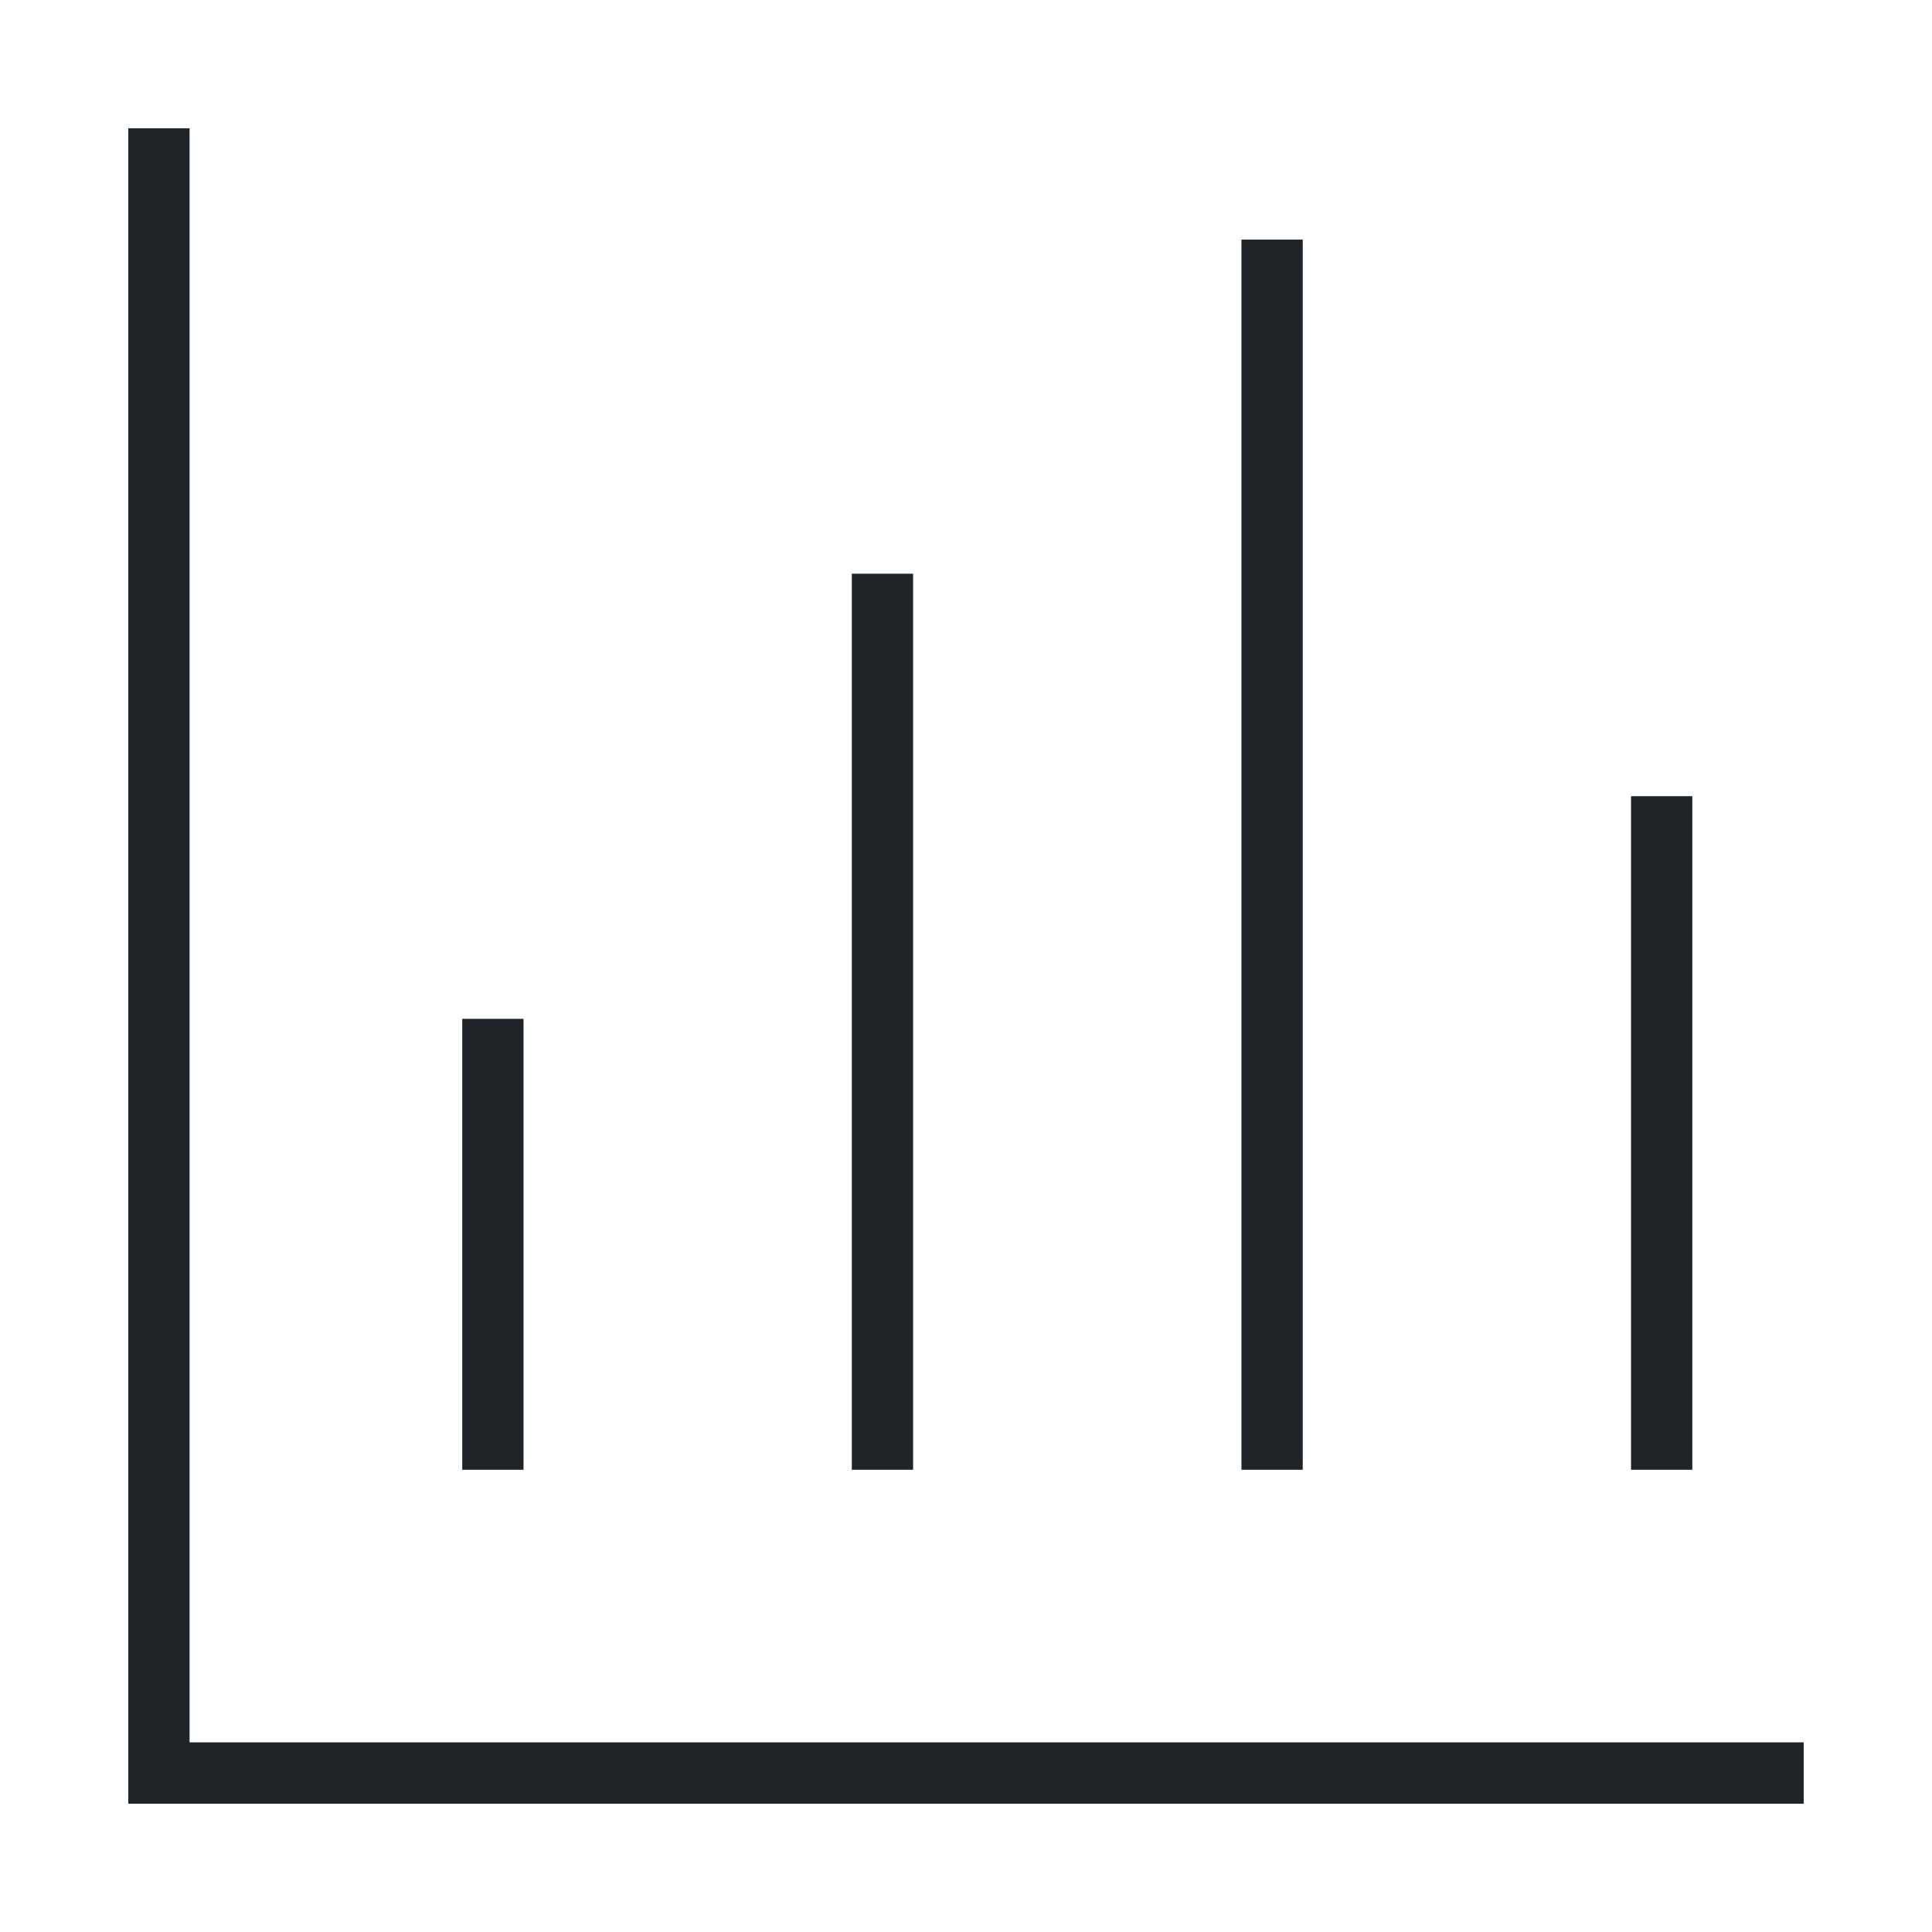 <?xml version="1.0" encoding="UTF-8"?>
<svg id="Layer_1" data-name="Layer 1" xmlns="http://www.w3.org/2000/svg" viewBox="0 0 256 256">
  <defs>
    <style>
      .cls-1, .cls-2 {
        fill: #1f2428;
      }

      .cls-2 {
        fill-rule: evenodd;
      }
    </style>
  </defs>
  <polygon class="cls-2" points="17 239 17 17 25.12 17 25.12 230.87 239 230.87 239 239 17 239"/>
  <rect class="cls-1" x="112.87" y="76.02" width="8.12" height="118.73"/>
  <rect class="cls-1" x="61.25" y="135" width="8.12" height="59.75"/>
  <rect class="cls-1" x="216.12" y="105.5" width="8.12" height="89.25"/>
  <rect class="cls-1" x="164.5" y="31.75" width="8.12" height="163"/>
</svg>